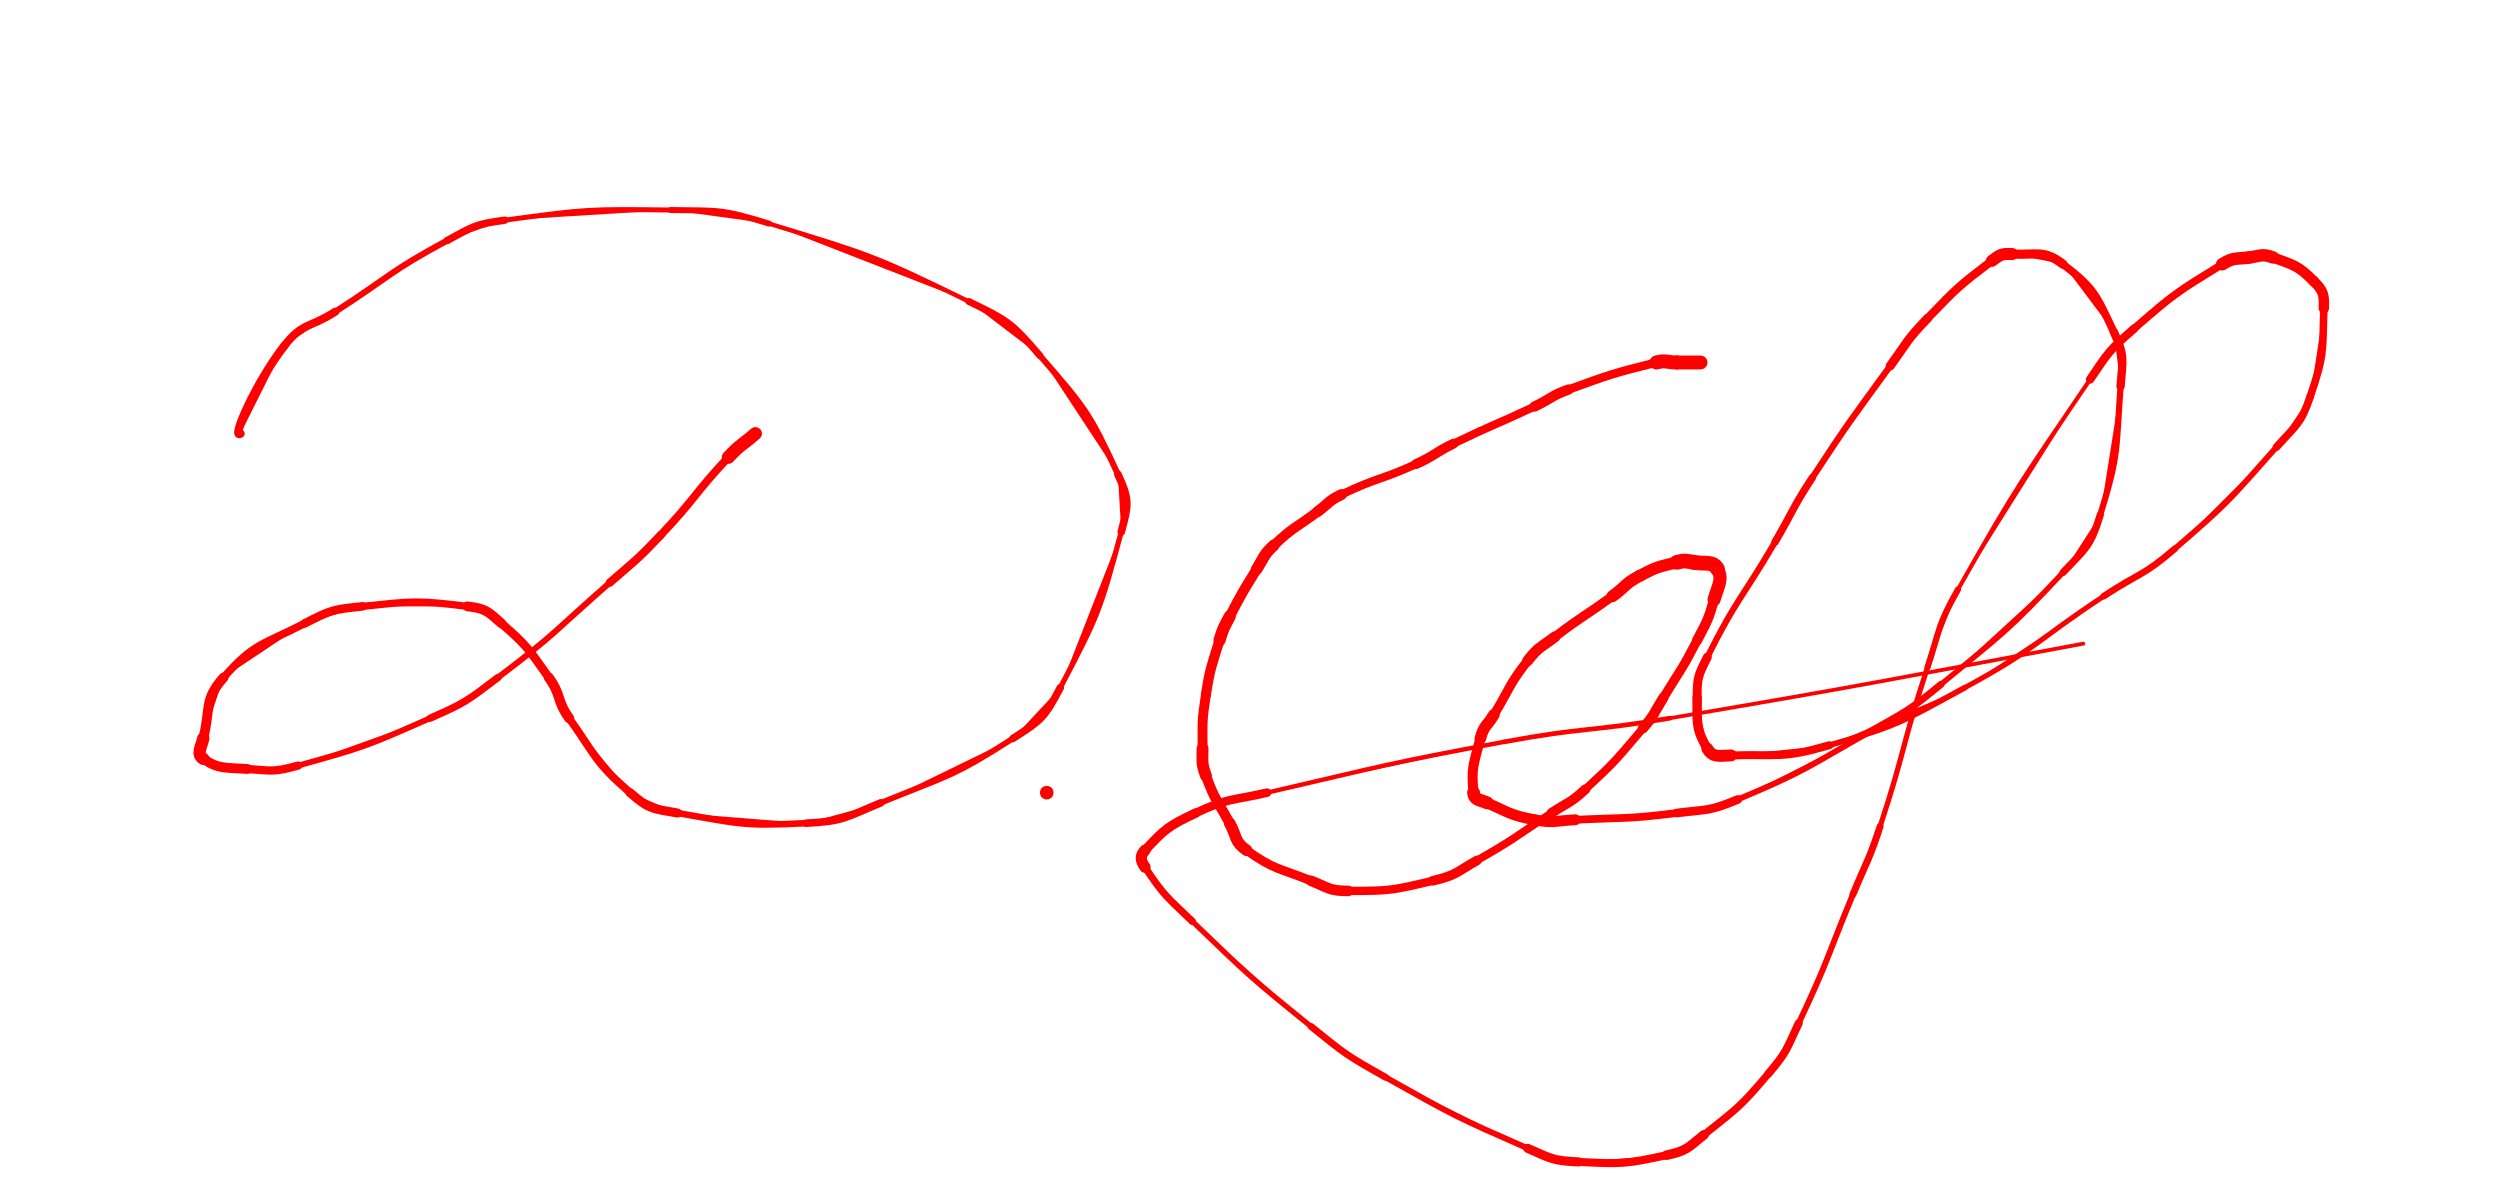<svg xmlns="http://www.w3.org/2000/svg" xmlns:xlink="http://www.w3.org/1999/xlink" viewBox="0 0 738 348" width="738" height="348">
  <link xmlns="http://www.w3.org/1999/xhtml" rel="stylesheet" href="https://github.githubassets.com/assets/site.css" type="text/css"/>

  <style xmlns="http://www.w3.org/2000/svg">
    circle,
    path {
      stroke: #f00;
      fill: #f00;
    }
  </style>

  <path d="M 223.000,128.000 C 219.000,131.500 218.620,131.121 215.000,135.000" stroke-width="3.839" stroke="black" fill="none" stroke-linecap="round"></path>
  <path d="M 215.000,135.000 C 204.620,146.121 205.459,146.943 195.000,158.000" stroke-width="2.349" stroke="black" fill="none" stroke-linecap="round"></path>
  <path d="M 195.000,158.000 C 187.959,165.443 187.719,165.246 180.000,172.000" stroke-width="2.429" stroke="black" fill="none" stroke-linecap="round"></path>
  <path d="M 180.000,172.000 C 163.719,186.246 164.220,187.004 147.000,200.000" stroke-width="1.771" stroke="black" fill="none" stroke-linecap="round"></path>
  <path d="M 147.000,200.000 C 137.720,207.004 137.625,207.318 127.000,212.000" stroke-width="2.152" stroke="black" fill="none" stroke-linecap="round"></path>
  <path d="M 127.000,212.000 C 108.125,220.318 107.812,220.497 88.000,226.000" stroke-width="1.706" stroke="black" fill="none" stroke-linecap="round"></path>
  <path d="M 88.000,226.000 C 80.812,227.997 80.417,227.530 73.000,227.000" stroke-width="2.437" stroke="black" fill="none" stroke-linecap="round"></path>
  <path d="M 73.000,227.000 C 66.417,226.530 64.484,227.104 60.000,224.000" stroke-width="2.897" stroke="black" fill="none" stroke-linecap="round"></path>
  <path d="M 60.000,224.000 C 57.984,222.604 59.279,220.883 60.000,218.000" stroke-width="3.641" stroke="black" fill="none" stroke-linecap="round"></path>
  <path d="M 60.000,218.000 C 62.279,208.883 60.048,206.745 66.000,200.000" stroke-width="2.892" stroke="black" fill="none" stroke-linecap="round"></path>
  <path d="M 66.000,200.000 C 75.048,189.745 77.301,190.504 90.000,184.000" stroke-width="2.276" stroke="black" fill="none" stroke-linecap="round"></path>
  <path d="M 90.000,184.000 C 97.801,180.004 98.271,179.909 107.000,179.000" stroke-width="2.538" stroke="black" fill="none" stroke-linecap="round"></path>
  <path d="M 107.000,179.000 C 122.271,177.409 122.934,177.163 138.000,179.000" stroke-width="2.130" stroke="black" fill="none" stroke-linecap="round"></path>
  <path d="M 138.000,179.000 C 143.434,179.663 143.864,180.381 148.000,184.000" stroke-width="2.880" stroke="black" fill="none" stroke-linecap="round"></path>
  <path d="M 148.000,184.000 C 155.864,190.881 155.869,191.417 162.000,200.000" stroke-width="2.538" stroke="black" fill="none" stroke-linecap="round"></path>
  <path d="M 162.000,200.000 C 165.869,205.417 164.152,206.549 168.000,212.000" stroke-width="2.934" stroke="black" fill="none" stroke-linecap="round"></path>
  <path d="M 168.000,212.000 C 176.152,223.549 175.582,224.884 186.000,234.000" stroke-width="2.300" stroke="black" fill="none" stroke-linecap="round"></path>
  <path d="M 186.000,234.000 C 191.582,238.884 192.577,238.715 200.000,240.000" stroke-width="2.678" stroke="black" fill="none" stroke-linecap="round"></path>
  <path d="M 200.000,240.000 C 218.577,243.215 219.229,243.939 238.000,243.000" stroke-width="1.940" stroke="black" fill="none" stroke-linecap="round"></path>
  <path d="M 238.000,243.000 C 249.229,242.439 249.492,241.307 260.000,237.000" stroke-width="2.242" stroke="black" fill="none" stroke-linecap="round"></path>
  <path d="M 260.000,237.000 C 279.992,228.807 281.009,229.541 299.000,218.000" stroke-width="1.679" stroke="black" fill="none" stroke-linecap="round"></path>
  <path d="M 299.000,218.000 C 307.509,212.541 308.304,211.951 313.000,203.000" stroke-width="2.206" stroke="black" fill="none" stroke-linecap="round"></path>
  <path d="M 313.000,203.000 C 324.304,181.451 324.679,180.424 331.000,157.000" stroke-width="1.551" stroke="black" fill="none" stroke-linecap="round"></path>
  <path d="M 331.000,157.000 C 333.179,148.924 333.469,147.516 330.000,140.000" stroke-width="2.260" stroke="black" fill="none" stroke-linecap="round"></path>
  <path d="M 330.000,140.000 C 321.469,121.516 320.494,120.641 307.000,105.000" stroke-width="1.774" stroke="black" fill="none" stroke-linecap="round"></path>
  <path d="M 307.000,105.000 C 298.494,95.141 297.770,94.738 286.000,89.000" stroke-width="2.054" stroke="black" fill="none" stroke-linecap="round"></path>
  <path d="M 286.000,89.000 C 257.770,75.238 257.090,75.232 227.000,66.000" stroke-width="1.311" stroke="black" fill="none" stroke-linecap="round"></path>
  <path d="M 227.000,66.000 C 213.090,61.732 212.569,62.187 198.000,62.000" stroke-width="1.762" stroke="black" fill="none" stroke-linecap="round"></path>
  <path d="M 198.000,62.000 C 173.569,61.687 173.136,61.709 149.000,65.000" stroke-width="1.478" stroke="black" fill="none" stroke-linecap="round"></path>
  <path d="M 149.000,65.000 C 140.136,66.209 139.887,66.741 132.000,71.000" stroke-width="2.177" stroke="black" fill="none" stroke-linecap="round"></path>
  <path d="M 132.000,71.000 C 114.887,80.241 115.428,81.390 99.000,92.000" stroke-width="1.823" stroke="black" fill="none" stroke-linecap="round"></path>
  <path d="M 99.000,92.000 C 91.428,96.890 89.359,95.110 84.000,102.000" stroke-width="2.375" stroke="black" fill="none" stroke-linecap="round"></path>
  <path d="M 84.000,102.000 C 75.359,113.110 68.080,129.946 71.000,128.000" stroke-width="2.451" stroke="black" fill="none" stroke-linecap="round"></path>
  <path d="M 502.000,107.000 C 498.500,107.000 498.500,107.000 495.000,107.000" stroke-width="4.085" stroke="black" fill="none" stroke-linecap="round"></path>
  <path d="M 495.000,107.000 C 492.000,107.000 491.891,106.277 489.000,107.000" stroke-width="4.136" stroke="black" fill="none" stroke-linecap="round"></path>
  <path d="M 489.000,107.000 C 475.891,110.277 475.757,110.393 463.000,115.000" stroke-width="2.525" stroke="black" fill="none" stroke-linecap="round"></path>
  <path d="M 463.000,115.000 C 457.757,116.893 458.057,117.620 453.000,120.000" stroke-width="3.028" stroke="black" fill="none" stroke-linecap="round"></path>
  <path d="M 453.000,120.000 C 441.057,125.620 440.868,125.236 429.000,131.000" stroke-width="2.399" stroke="black" fill="none" stroke-linecap="round"></path>
  <path d="M 429.000,131.000 C 423.368,133.736 423.695,134.411 418.000,137.000" stroke-width="2.931" stroke="black" fill="none" stroke-linecap="round"></path>
  <path d="M 418.000,137.000 C 407.195,141.911 406.647,140.860 396.000,146.000" stroke-width="2.429" stroke="black" fill="none" stroke-linecap="round"></path>
  <path d="M 396.000,146.000 C 392.147,147.860 392.440,148.420 389.000,151.000" stroke-width="3.216" stroke="black" fill="none" stroke-linecap="round"></path>
  <path d="M 389.000,151.000 C 382.440,155.920 381.904,155.424 376.000,161.000" stroke-width="2.960" stroke="black" fill="none" stroke-linecap="round"></path>
  <path d="M 376.000,161.000 C 372.904,163.924 373.261,164.347 371.000,168.000" stroke-width="3.417" stroke="black" fill="none" stroke-linecap="round"></path>
  <path d="M 371.000,168.000 C 366.761,174.847 366.736,174.868 363.000,182.000" stroke-width="3.028" stroke="black" fill="none" stroke-linecap="round"></path>
  <path d="M 363.000,182.000 C 361.236,185.368 361.106,185.367 360.000,189.000" stroke-width="3.581" stroke="black" fill="none" stroke-linecap="round"></path>
  <path d="M 360.000,189.000 C 357.606,196.867 357.268,196.887 356.000,205.000" stroke-width="2.972" stroke="black" fill="none" stroke-linecap="round"></path>
  <path d="M 356.000,205.000 C 354.768,212.887 355.000,213.015 355.000,221.000" stroke-width="2.918" stroke="black" fill="none" stroke-linecap="round"></path>
  <path d="M 355.000,221.000 C 355.000,225.015 354.640,225.260 356.000,229.000" stroke-width="3.493" stroke="black" fill="none" stroke-linecap="round"></path>
  <path d="M 356.000,229.000 C 358.640,236.260 359.256,236.137 363.000,243.000" stroke-width="3.011" stroke="black" fill="none" stroke-linecap="round"></path>
  <path d="M 363.000,243.000 C 365.256,247.137 364.283,248.367 368.000,251.000" stroke-width="3.412" stroke="black" fill="none" stroke-linecap="round"></path>
  <path d="M 368.000,251.000 C 376.283,256.867 377.274,256.110 387.000,260.000" stroke-width="2.660" stroke="black" fill="none" stroke-linecap="round"></path>
  <path d="M 387.000,260.000 C 392.274,262.110 392.390,263.000 398.000,263.000" stroke-width="3.118" stroke="black" fill="none" stroke-linecap="round"></path>
  <path d="M 398.000,263.000 C 410.390,263.000 410.888,262.869 423.000,260.000" stroke-width="2.469" stroke="black" fill="none" stroke-linecap="round"></path>
  <path d="M 423.000,260.000 C 429.888,258.369 429.797,257.544 436.000,254.000" stroke-width="2.851" stroke="black" fill="none" stroke-linecap="round"></path>
  <path d="M 436.000,254.000 C 447.297,247.544 447.102,247.152 458.000,240.000" stroke-width="2.312" stroke="black" fill="none" stroke-linecap="round"></path>
  <path d="M 458.000,240.000 C 463.102,236.652 463.542,237.128 468.000,233.000" stroke-width="2.911" stroke="black" fill="none" stroke-linecap="round"></path>
  <path d="M 468.000,233.000 C 477.042,224.628 476.997,224.395 485.000,215.000" stroke-width="2.381" stroke="black" fill="none" stroke-linecap="round"></path>
  <path d="M 485.000,215.000 C 488.497,210.895 488.167,210.604 491.000,206.000" stroke-width="3.034" stroke="black" fill="none" stroke-linecap="round"></path>
  <path d="M 491.000,206.000 C 496.167,197.604 496.480,197.740 501.000,189.000" stroke-width="2.719" stroke="black" fill="none" stroke-linecap="round"></path>
  <path d="M 501.000,189.000 C 503.980,183.240 504.232,183.189 506.000,177.000" stroke-width="2.977" stroke="black" fill="none" stroke-linecap="round"></path>
  <path d="M 506.000,177.000 C 507.232,172.689 508.663,171.049 507.000,168.000" stroke-width="3.871" stroke="black" fill="none" stroke-linecap="round"></path>
  <path d="M 507.000,168.000 C 505.663,165.549 503.557,166.593 500.000,166.000" stroke-width="4.359" stroke="black" fill="none" stroke-linecap="round"></path>
  <path d="M 500.000,166.000 C 497.557,165.593 497.395,165.401 495.000,166.000" stroke-width="4.350" stroke="black" fill="none" stroke-linecap="round"></path>
  <path d="M 495.000,166.000 C 489.395,167.401 489.123,167.304 484.000,170.000" stroke-width="3.516" stroke="black" fill="none" stroke-linecap="round"></path>
  <path d="M 484.000,170.000 C 479.623,172.304 480.057,173.079 476.000,176.000" stroke-width="3.534" stroke="black" fill="none" stroke-linecap="round"></path>
  <path d="M 476.000,176.000 C 467.557,182.079 467.273,181.712 459.000,188.000" stroke-width="2.765" stroke="black" fill="none" stroke-linecap="round"></path>
  <path d="M 459.000,188.000 C 454.773,191.212 454.243,190.856 451.000,195.000" stroke-width="3.218" stroke="black" fill="none" stroke-linecap="round"></path>
  <path d="M 451.000,195.000 C 445.243,202.356 445.904,202.943 441.000,211.000" stroke-width="2.744" stroke="black" fill="none" stroke-linecap="round"></path>
  <path d="M 441.000,211.000 C 438.904,214.443 438.000,214.167 437.000,218.000" stroke-width="3.415" stroke="black" fill="none" stroke-linecap="round"></path>
  <path d="M 437.000,218.000 C 435.000,225.667 434.237,226.749 435.000,234.000" stroke-width="2.961" stroke="black" fill="none" stroke-linecap="round"></path>
  <path d="M 435.000,234.000 C 435.237,236.249 436.735,235.993 439.000,237.000" stroke-width="3.812" stroke="black" fill="none" stroke-linecap="round"></path>
  <path d="M 439.000,237.000 C 445.735,239.993 445.807,240.617 453.000,242.000" stroke-width="3.205" stroke="black" fill="none" stroke-linecap="round"></path>
  <path d="M 453.000,242.000 C 458.807,243.117 459.009,242.285 465.000,242.000" stroke-width="3.212" stroke="black" fill="none" stroke-linecap="round"></path>
  <path d="M 465.000,242.000 C 480.009,241.285 480.123,241.860 495.000,240.000" stroke-width="2.283" stroke="black" fill="none" stroke-linecap="round"></path>
  <path d="M 495.000,240.000 C 504.123,238.860 504.560,239.553 513.000,236.000" stroke-width="2.559" stroke="black" fill="none" stroke-linecap="round"></path>
  <path d="M 513.000,236.000 C 533.060,227.553 532.963,226.788 552.000,216.000" stroke-width="1.716" stroke="black" fill="none" stroke-linecap="round"></path>
  <path d="M 552.000,216.000 C 562.963,209.788 563.290,210.007 573.000,202.000" stroke-width="2.066" stroke="black" fill="none" stroke-linecap="round"></path>
  <path d="M 573.000,202.000 C 591.790,186.507 592.388,186.673 609.000,169.000" stroke-width="1.595" stroke="black" fill="none" stroke-linecap="round"></path>
  <path d="M 609.000,169.000 C 615.888,161.673 617.069,161.483 620.000,152.000" stroke-width="2.127" stroke="black" fill="none" stroke-linecap="round"></path>
  <path d="M 620.000,152.000 C 625.569,133.983 624.591,133.026 626.000,114.000" stroke-width="1.828" stroke="black" fill="none" stroke-linecap="round"></path>
  <path d="M 626.000,114.000 C 626.591,106.026 627.333,105.058 624.000,98.000" stroke-width="2.459" stroke="black" fill="none" stroke-linecap="round"></path>
  <path d="M 624.000,98.000 C 618.833,87.058 618.306,85.135 609.000,78.000" stroke-width="2.268" stroke="black" fill="none" stroke-linecap="round"></path>
  <path d="M 609.000,78.000 C 603.306,73.635 601.429,75.354 594.000,75.000" stroke-width="2.712" stroke="black" fill="none" stroke-linecap="round"></path>
  <path d="M 594.000,75.000 C 590.929,74.854 590.485,75.112 588.000,77.000" stroke-width="3.554" stroke="black" fill="none" stroke-linecap="round"></path>
  <path d="M 588.000,77.000 C 577.985,84.612 577.832,84.873 569.000,94.000" stroke-width="2.456" stroke="black" fill="none" stroke-linecap="round"></path>
  <path d="M 569.000,94.000 C 562.832,100.373 563.216,100.790 558.000,108.000" stroke-width="2.653" stroke="black" fill="none" stroke-linecap="round"></path>
  <path d="M 558.000,108.000 C 546.216,124.290 545.998,124.180 535.000,141.000" stroke-width="1.880" stroke="black" fill="none" stroke-linecap="round"></path>
  <path d="M 535.000,141.000 C 528.998,150.180 529.542,150.525 524.000,160.000" stroke-width="2.199" stroke="black" fill="none" stroke-linecap="round"></path>
  <path d="M 524.000,160.000 C 514.042,177.025 512.755,176.491 504.000,194.000" stroke-width="1.819" stroke="black" fill="none" stroke-linecap="round"></path>
  <path d="M 504.000,194.000 C 501.255,199.491 501.000,199.964 501.000,206.000" stroke-width="2.632" stroke="black" fill="none" stroke-linecap="round"></path>
  <path d="M 501.000,206.000 C 501.000,213.464 500.612,215.241 504.000,221.000" stroke-width="2.798" stroke="black" fill="none" stroke-linecap="round"></path>
  <path d="M 504.000,221.000 C 505.612,223.741 507.403,223.100 511.000,223.000" stroke-width="3.509" stroke="black" fill="none" stroke-linecap="round"></path>
  <path d="M 511.000,223.000 C 525.403,222.600 526.149,224.015 540.000,220.000" stroke-width="2.362" stroke="black" fill="none" stroke-linecap="round"></path>
  <path d="M 540.000,220.000 C 560.649,214.015 560.982,213.331 580.000,203.000" stroke-width="1.696" stroke="black" fill="none" stroke-linecap="round"></path>
  <path d="M 580.000,203.000 C 601.482,191.331 600.526,189.539 621.000,176.000" stroke-width="1.514" stroke="black" fill="none" stroke-linecap="round"></path>
  <path d="M 621.000,176.000 C 631.526,169.039 632.489,170.206 642.000,162.000" stroke-width="1.971" stroke="black" fill="none" stroke-linecap="round"></path>
  <path d="M 642.000,162.000 C 657.989,148.206 657.964,147.790 672.000,132.000" stroke-width="1.703" stroke="black" fill="none" stroke-linecap="round"></path>
  <path d="M 672.000,132.000 C 677.964,125.290 679.154,125.336 682.000,117.000" stroke-width="2.268" stroke="black" fill="none" stroke-linecap="round"></path>
  <path d="M 682.000,117.000 C 686.154,104.836 685.623,103.832 686.000,91.000" stroke-width="2.226" stroke="black" fill="none" stroke-linecap="round"></path>
  <path d="M 686.000,91.000 C 686.123,86.832 685.856,85.856 683.000,83.000" stroke-width="3.071" stroke="black" fill="none" stroke-linecap="round"></path>
  <path d="M 683.000,83.000 C 678.356,78.356 677.317,78.327 671.000,76.000" stroke-width="3.088" stroke="black" fill="none" stroke-linecap="round"></path>
  <path d="M 671.000,76.000 C 667.817,74.827 667.443,75.541 664.000,76.000" stroke-width="3.665" stroke="black" fill="none" stroke-linecap="round"></path>
  <path d="M 664.000,76.000 C 659.943,76.541 659.466,75.859 656.000,78.000" stroke-width="3.698" stroke="black" fill="none" stroke-linecap="round"></path>
  <path d="M 656.000,78.000 C 642.466,86.359 642.064,86.483 630.000,97.000" stroke-width="2.266" stroke="black" fill="none" stroke-linecap="round"></path>
  <path d="M 630.000,97.000 C 622.564,103.483 622.544,103.791 617.000,112.000" stroke-width="2.487" stroke="black" fill="none" stroke-linecap="round"></path>
  <path d="M 617.000,112.000 C 596.544,142.291 595.948,142.217 578.000,174.000" stroke-width="1.227" stroke="black" fill="none" stroke-linecap="round"></path>
  <path d="M 578.000,174.000 C 571.948,184.717 572.852,185.277 569.000,197.000" stroke-width="1.819" stroke="black" fill="none" stroke-linecap="round"></path>
  <path d="M 569.000,197.000 C 561.352,220.277 562.643,220.724 555.000,244.000" stroke-width="1.542" stroke="black" fill="none" stroke-linecap="round"></path>
  <path d="M 555.000,244.000 C 551.643,254.224 551.118,254.048 547.000,264.000" stroke-width="2.056" stroke="black" fill="none" stroke-linecap="round"></path>
  <path d="M 547.000,264.000 C 539.118,283.048 539.776,283.394 531.000,302.000" stroke-width="1.748" stroke="black" fill="none" stroke-linecap="round"></path>
  <path d="M 531.000,302.000 C 527.276,309.894 527.609,310.390 522.000,317.000" stroke-width="2.358" stroke="black" fill="none" stroke-linecap="round"></path>
  <path d="M 522.000,317.000 C 513.609,326.890 513.144,326.885 503.000,335.000" stroke-width="2.197" stroke="black" fill="none" stroke-linecap="round"></path>
  <path d="M 503.000,335.000 C 498.144,338.885 498.004,339.702 492.000,341.000" stroke-width="2.835" stroke="black" fill="none" stroke-linecap="round"></path>
  <path d="M 492.000,341.000 C 479.504,343.702 478.850,343.627 466.000,343.000" stroke-width="2.374" stroke="black" fill="none" stroke-linecap="round"></path>
  <path d="M 466.000,343.000 C 458.350,342.627 458.081,342.106 451.000,339.000" stroke-width="2.692" stroke="black" fill="none" stroke-linecap="round"></path>
  <path d="M 451.000,339.000 C 429.581,329.606 429.421,329.487 409.000,318.000" stroke-width="1.725" stroke="black" fill="none" stroke-linecap="round"></path>
  <path d="M 409.000,318.000 C 397.421,311.487 397.341,311.346 387.000,303.000" stroke-width="2.027" stroke="black" fill="none" stroke-linecap="round"></path>
  <path d="M 387.000,303.000 C 368.841,288.346 368.842,288.154 352.000,272.000" stroke-width="1.572" stroke="black" fill="none" stroke-linecap="round"></path>
  <path d="M 352.000,272.000 C 344.342,264.654 343.667,264.501 338.000,256.000" stroke-width="2.124" stroke="black" fill="none" stroke-linecap="round"></path>
  <path d="M 338.000,256.000 C 336.667,254.001 336.411,252.695 338.000,251.000" stroke-width="3.308" stroke="black" fill="none" stroke-linecap="round"></path>
  <path d="M 338.000,251.000 C 343.911,244.695 344.721,243.910 353.000,240.000" stroke-width="2.779" stroke="black" fill="none" stroke-linecap="round"></path>
  <path d="M 353.000,240.000 C 362.721,235.410 363.364,236.455 374.000,234.000" stroke-width="2.549" stroke="black" fill="none" stroke-linecap="round"></path>
  <path d="M 374.000,234.000 C 408.864,225.955 408.822,225.503 444.000,219.000" stroke-width="1.305" stroke="black" fill="none" stroke-linecap="round"></path>
  <path d="M 444.000,219.000 C 468.322,214.503 468.603,216.138 493.000,212.000" stroke-width="1.395" stroke="black" fill="none" stroke-linecap="round"></path>
  <path d="M 493.000,212.000 C 554.103,201.638 554.054,201.286 615.000,190.000" stroke-width="1.125" stroke="black" fill="none" stroke-linecap="round"></path>
  <circle r="1.5" cx="309" cy="234" fill="black"></circle>
</svg>
